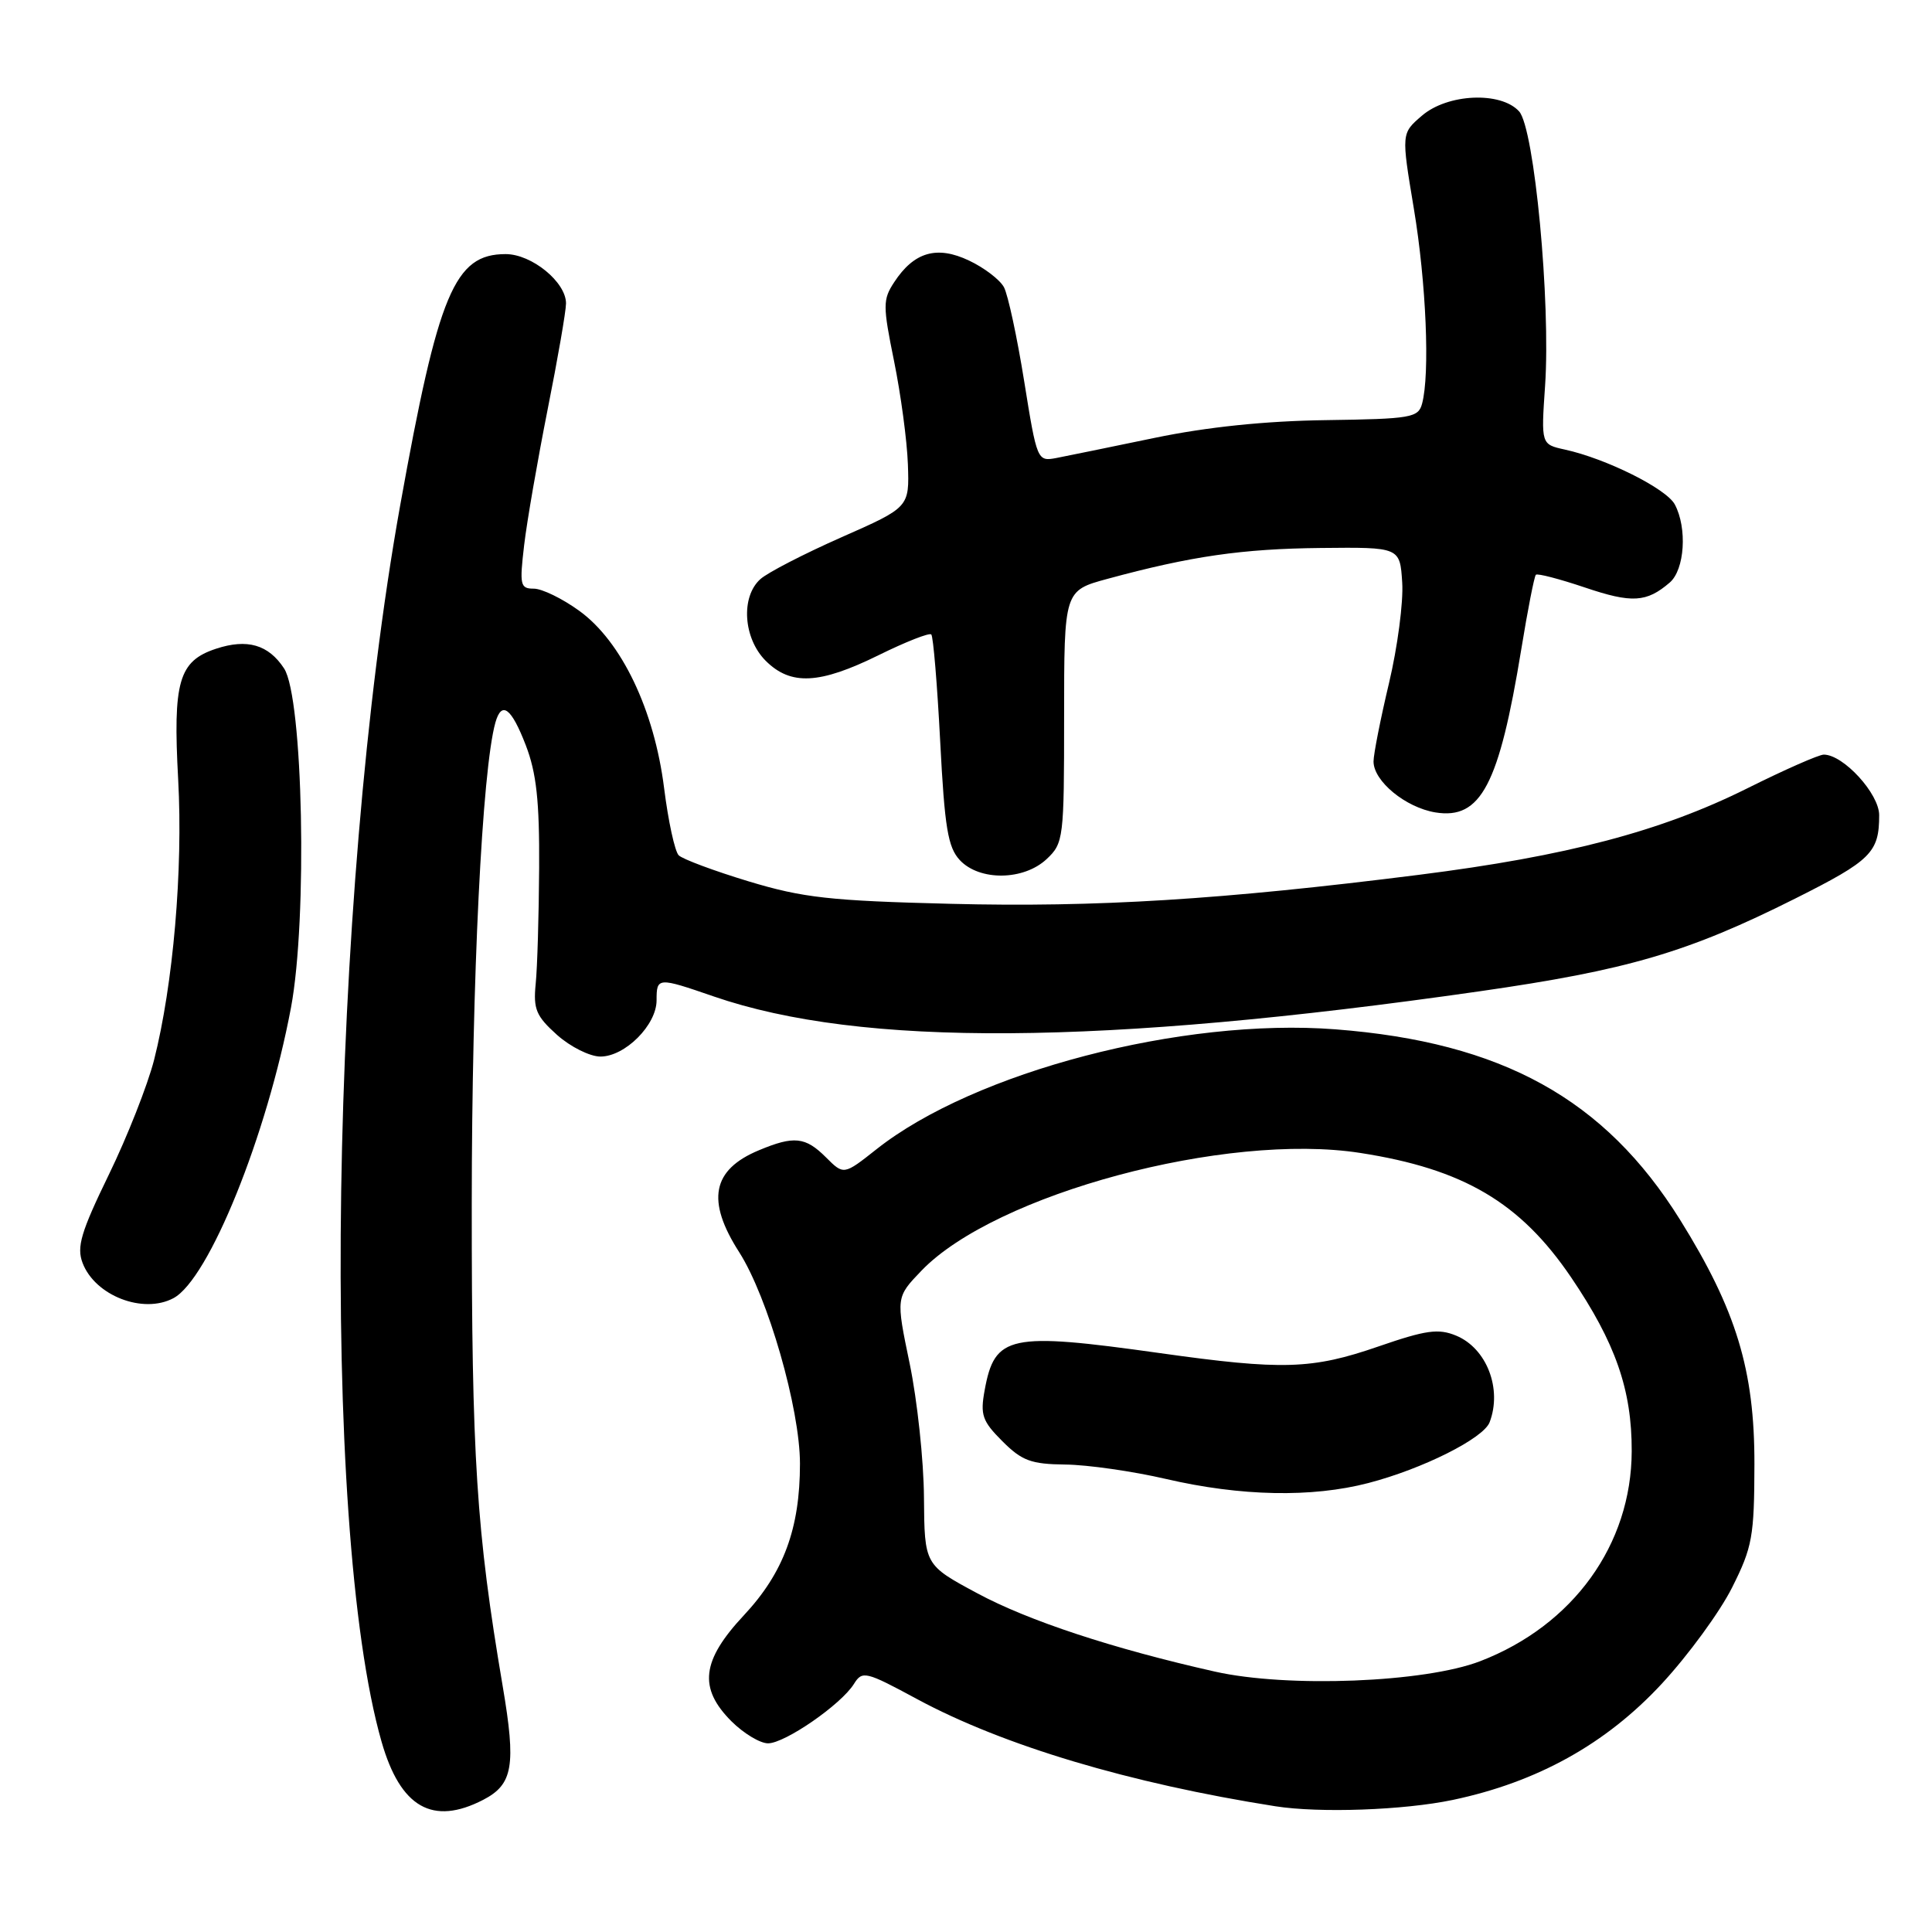 <?xml version="1.0" encoding="UTF-8" standalone="no"?>
<!DOCTYPE svg PUBLIC "-//W3C//DTD SVG 1.1//EN" "http://www.w3.org/Graphics/SVG/1.1/DTD/svg11.dtd" >
<svg xmlns="http://www.w3.org/2000/svg" xmlns:xlink="http://www.w3.org/1999/xlink" version="1.1" viewBox="0 0 256 256">
 <g >
 <path fill="currentColor"
d=" M 64.04 238.48 C 67.97 236.44 68.40 233.97 66.61 223.43 C 63.11 202.78 62.50 193.21 62.51 159.50 C 62.52 129.69 63.88 102.04 65.64 95.75 C 66.47 92.82 67.75 93.77 69.67 98.75 C 71.08 102.41 71.49 106.13 71.44 115.00 C 71.40 121.33 71.20 128.24 70.98 130.38 C 70.65 133.72 71.04 134.64 73.81 137.13 C 75.58 138.71 78.17 140.00 79.56 140.00 C 82.82 140.00 87.00 135.82 87.00 132.55 C 87.00 129.48 87.14 129.47 94.59 132.04 C 114.09 138.75 145.89 138.54 196.00 131.36 C 215.68 128.54 223.65 126.20 237.88 119.06 C 247.95 114.01 249.00 112.96 249.00 108.01 C 249.00 105.18 244.28 100.01 241.67 99.99 C 241.03 99.98 236.45 102.00 231.50 104.47 C 220.10 110.15 207.62 113.44 188.00 115.92 C 161.95 119.21 145.25 120.25 125.96 119.76 C 109.94 119.36 106.40 118.96 99.18 116.78 C 94.60 115.39 90.44 113.84 89.93 113.33 C 89.42 112.82 88.55 108.82 88.00 104.45 C 86.70 94.08 82.36 84.99 76.76 80.94 C 74.53 79.32 71.82 78.00 70.73 78.00 C 68.93 78.00 68.83 77.53 69.45 72.25 C 69.82 69.09 71.23 61.00 72.56 54.28 C 73.90 47.56 75.00 41.22 75.00 40.20 C 75.00 37.38 70.46 33.67 67.00 33.67 C 60.23 33.67 58.09 38.78 53.02 67.00 C 43.64 119.33 42.39 202.25 50.56 230.79 C 53.06 239.51 57.33 241.95 64.04 238.48 Z  M 192.50 238.50 C 203.70 236.14 212.81 231.08 220.20 223.10 C 223.70 219.32 227.89 213.59 229.51 210.36 C 232.20 205.00 232.45 203.61 232.47 194.00 C 232.49 181.55 230.07 173.59 222.62 161.63 C 212.63 145.61 199.01 138.09 176.93 136.39 C 156.63 134.83 129.09 142.03 116.14 152.28 C 111.80 155.71 111.80 155.71 109.45 153.36 C 106.72 150.63 105.21 150.47 100.55 152.42 C 94.35 155.00 93.56 159.08 97.94 165.91 C 101.75 171.87 106.00 186.65 106.00 193.95 C 106.00 202.54 103.83 208.40 98.58 214.02 C 92.95 220.04 92.52 223.67 96.92 228.08 C 98.53 229.68 100.71 231.00 101.77 231.00 C 104.01 231.00 111.45 225.86 113.15 223.13 C 114.26 221.35 114.69 221.45 121.54 225.15 C 132.95 231.30 149.68 236.30 169.00 239.34 C 174.87 240.26 186.00 239.86 192.50 238.50 Z  M 22.99 172.01 C 27.68 169.49 35.37 150.47 38.56 133.50 C 40.76 121.74 40.16 92.42 37.64 88.57 C 35.57 85.41 32.75 84.60 28.63 85.96 C 23.68 87.59 22.90 90.29 23.61 103.30 C 24.26 115.26 22.95 130.47 20.41 140.47 C 19.56 143.78 16.87 150.62 14.42 155.65 C 10.72 163.26 10.14 165.23 10.94 167.34 C 12.59 171.69 18.97 174.16 22.99 172.01 Z  M 138.69 113.83 C 140.93 111.72 141.00 111.11 141.00 94.96 C 141.00 78.26 141.00 78.26 146.75 76.70 C 157.84 73.69 164.59 72.72 175.00 72.61 C 185.50 72.50 185.50 72.50 185.80 77.19 C 185.97 79.77 185.18 85.76 184.05 90.52 C 182.92 95.27 182.00 99.94 182.00 100.90 C 182.00 103.51 186.25 107.00 190.20 107.65 C 196.22 108.62 198.63 104.04 201.58 86.02 C 202.43 80.80 203.30 76.37 203.51 76.16 C 203.72 75.95 206.63 76.71 209.99 77.84 C 216.23 79.95 218.17 79.84 221.25 77.19 C 223.23 75.49 223.59 69.97 221.92 66.84 C 220.79 64.74 212.83 60.77 207.35 59.57 C 204.20 58.88 204.20 58.88 204.73 51.14 C 205.49 40.02 203.31 17.00 201.29 14.76 C 198.87 12.09 191.80 12.40 188.40 15.34 C 185.68 17.67 185.68 17.67 187.34 27.63 C 188.98 37.45 189.49 49.60 188.43 53.50 C 187.93 55.35 186.96 55.51 175.69 55.67 C 167.65 55.78 159.93 56.58 153.00 58.02 C 147.22 59.22 141.36 60.42 139.96 60.69 C 137.45 61.16 137.40 61.04 135.71 50.52 C 134.77 44.66 133.56 39.05 133.03 38.06 C 132.50 37.07 130.42 35.48 128.41 34.53 C 124.14 32.50 121.11 33.38 118.48 37.40 C 116.97 39.70 116.97 40.49 118.47 47.86 C 119.36 52.24 120.19 58.39 120.30 61.52 C 120.50 67.22 120.50 67.22 111.50 71.19 C 106.55 73.38 101.71 75.87 100.75 76.74 C 98.13 79.09 98.49 84.58 101.45 87.55 C 104.78 90.87 108.58 90.68 116.45 86.80 C 120.02 85.04 123.15 83.81 123.40 84.07 C 123.66 84.32 124.19 90.70 124.58 98.23 C 125.17 109.67 125.60 112.27 127.18 113.97 C 129.79 116.76 135.64 116.69 138.69 113.83 Z  M 161.00 221.50 C 147.48 218.46 136.26 214.76 129.50 211.12 C 122.50 207.36 122.50 207.36 122.43 198.43 C 122.40 193.52 121.54 185.54 120.54 180.70 C 118.71 171.90 118.71 171.90 122.10 168.37 C 131.89 158.20 162.45 150.00 180.24 152.77 C 193.91 154.89 201.44 159.33 208.17 169.24 C 214.06 177.93 216.24 184.16 216.21 192.30 C 216.17 204.67 208.46 215.36 196.15 220.11 C 188.80 222.95 170.63 223.66 161.00 221.50 Z  M 181.31 196.51 C 188.50 194.64 196.56 190.60 197.38 188.46 C 199.07 184.04 197.00 178.66 192.95 176.98 C 190.60 176.01 188.97 176.23 182.66 178.41 C 173.84 181.46 169.94 181.58 153.67 179.29 C 133.73 176.49 131.80 176.90 130.47 184.22 C 129.87 187.49 130.16 188.31 132.82 190.97 C 135.41 193.56 136.62 194.01 141.17 194.06 C 144.10 194.09 150.10 194.95 154.50 195.97 C 164.41 198.27 173.82 198.46 181.31 196.51 Z "/>
</g>
</svg>
